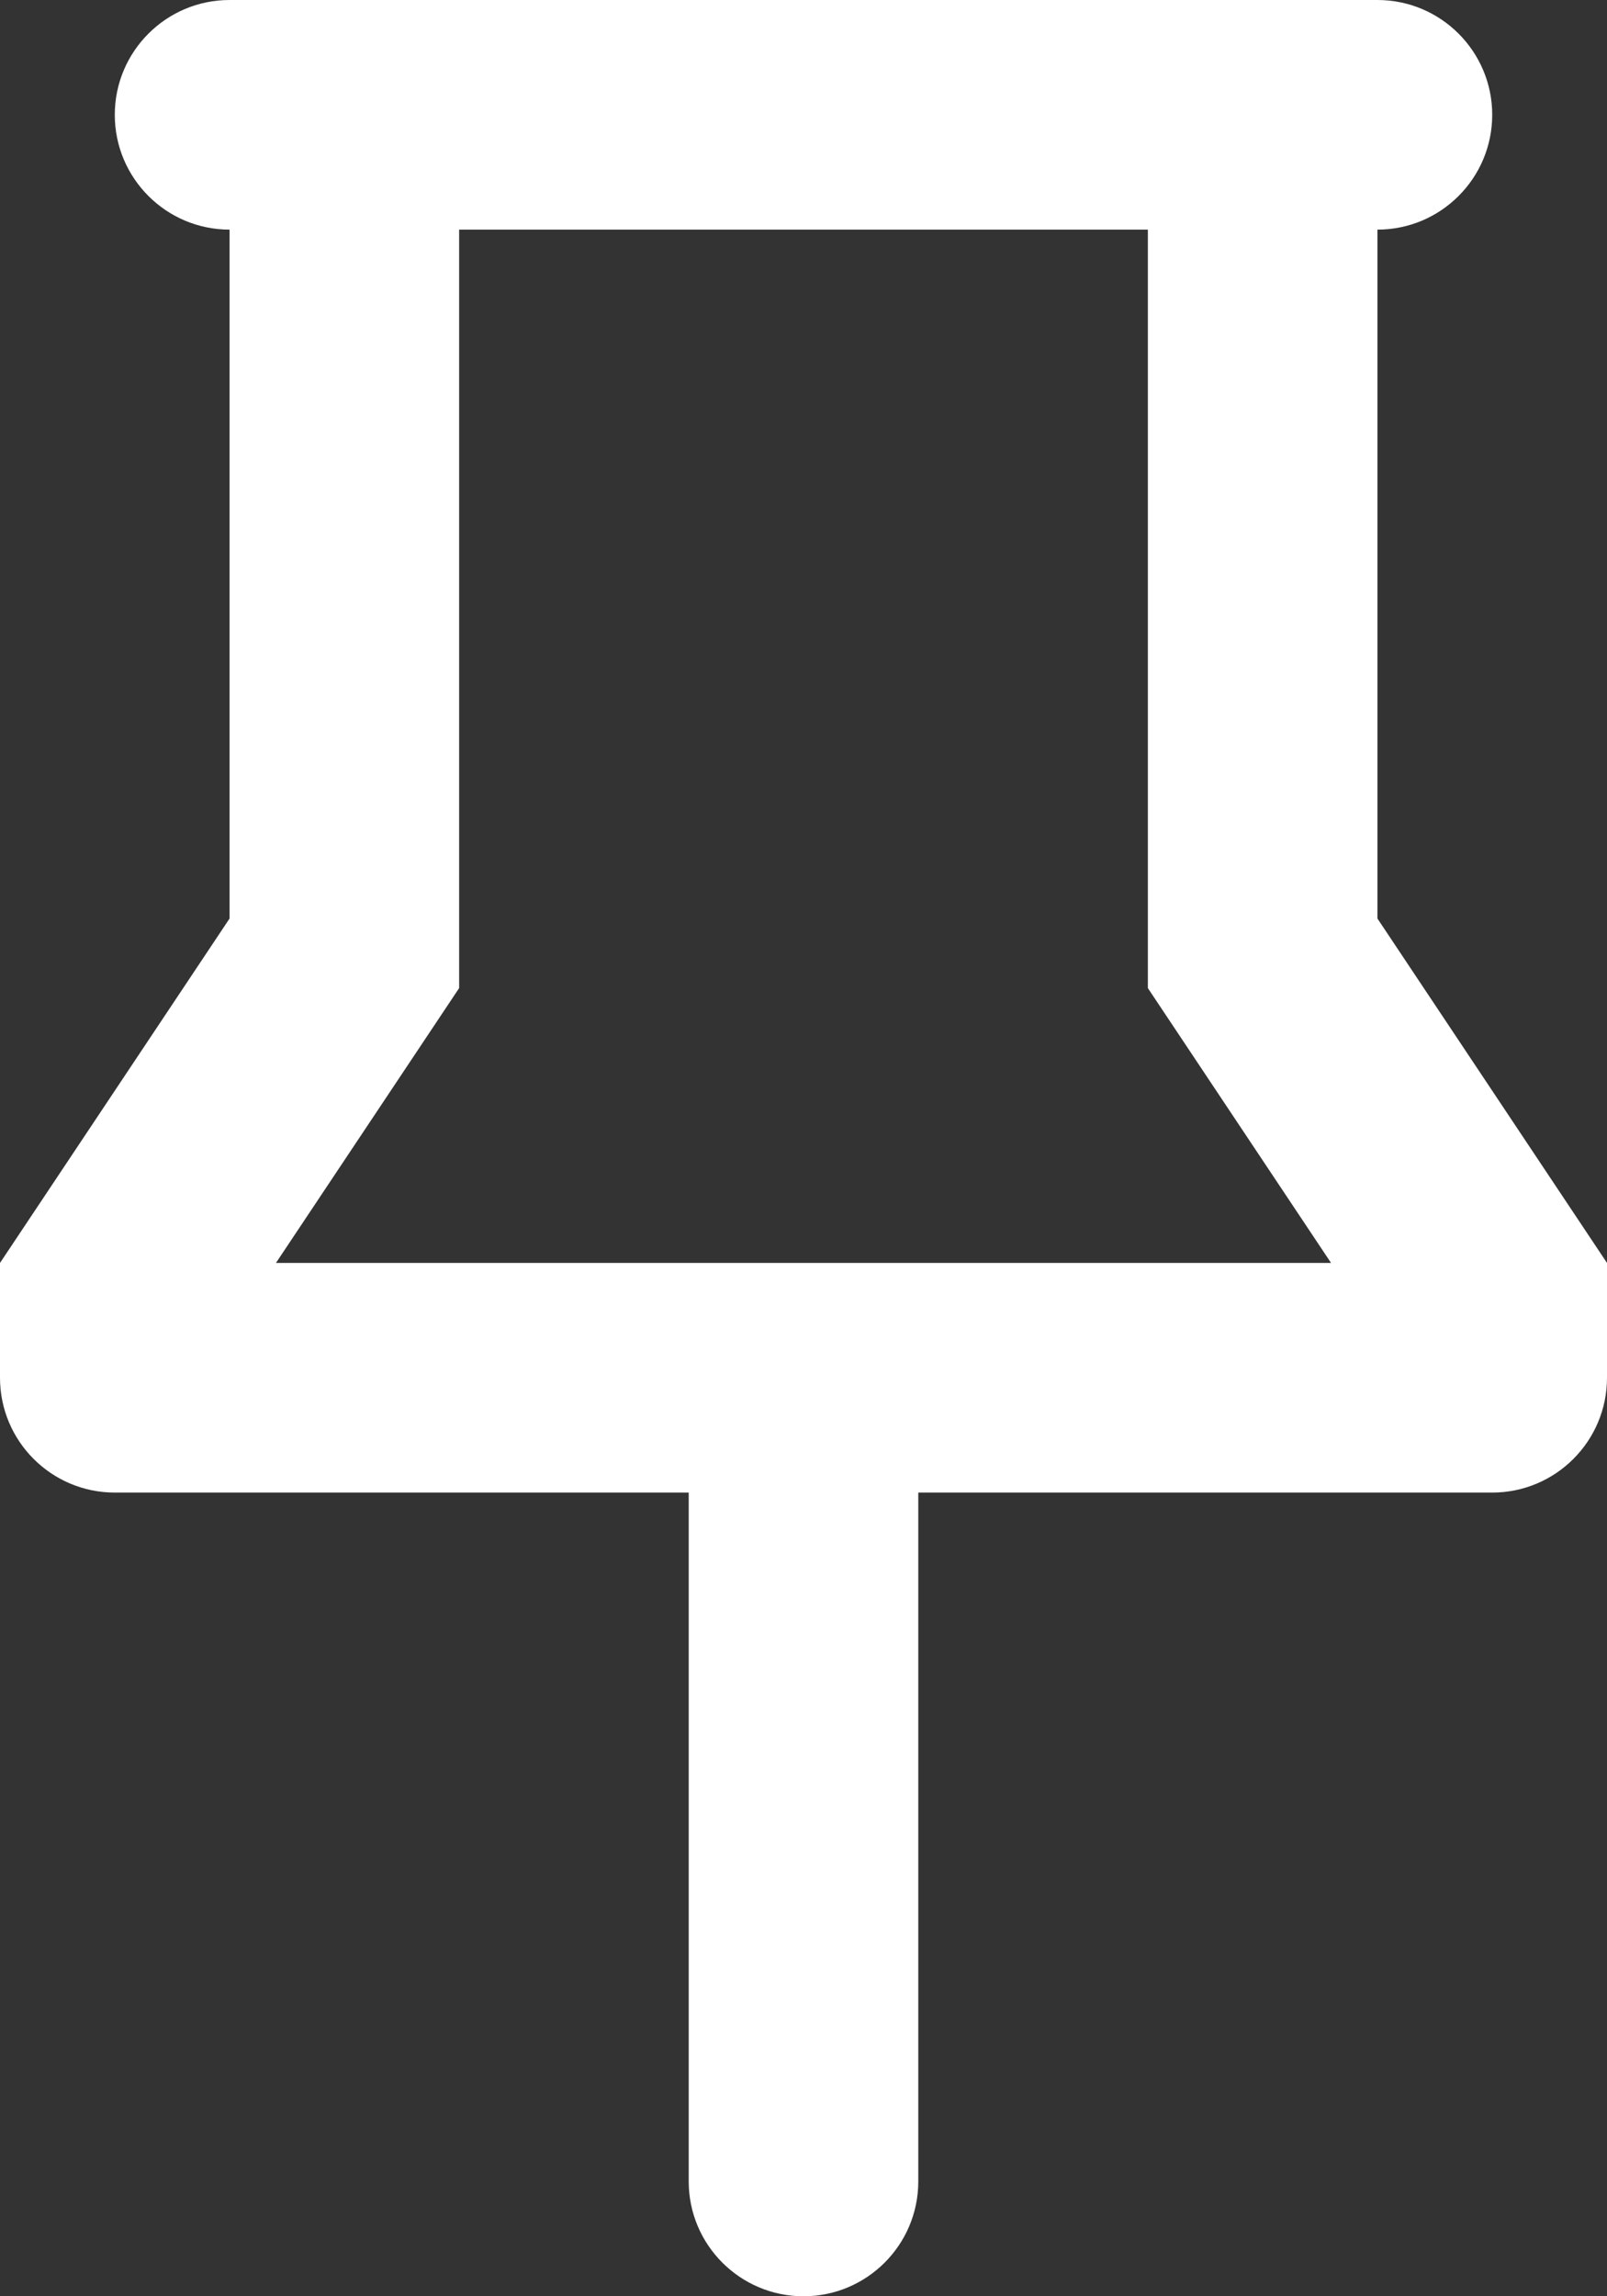 <svg width="14" height="20" viewBox="0 0 14 20" fill="none" xmlns="http://www.w3.org/2000/svg">
<rect x="0" y="0" width="14" height="20" fill="#333333" stroke="none"/>
<path d="M12 0C12.552 0 13 0.448 13 1C13 1.552 12.552 2 12 2V8L14 11V12C14 12.552 13.552 13 13 13H8V19C8 19.552 7.552 20 7 20C6.448 20 6 19.552 6 19V13H1C0.448 13 0 12.552 0 12V11L2 8V2C1.448 2 1 1.552 1 1C1 0.448 1.448 0 2 0H12ZM4 2V8.606L2.404 11H11.596L10 8.606V2H4Z" fill="white"/>
</svg>
